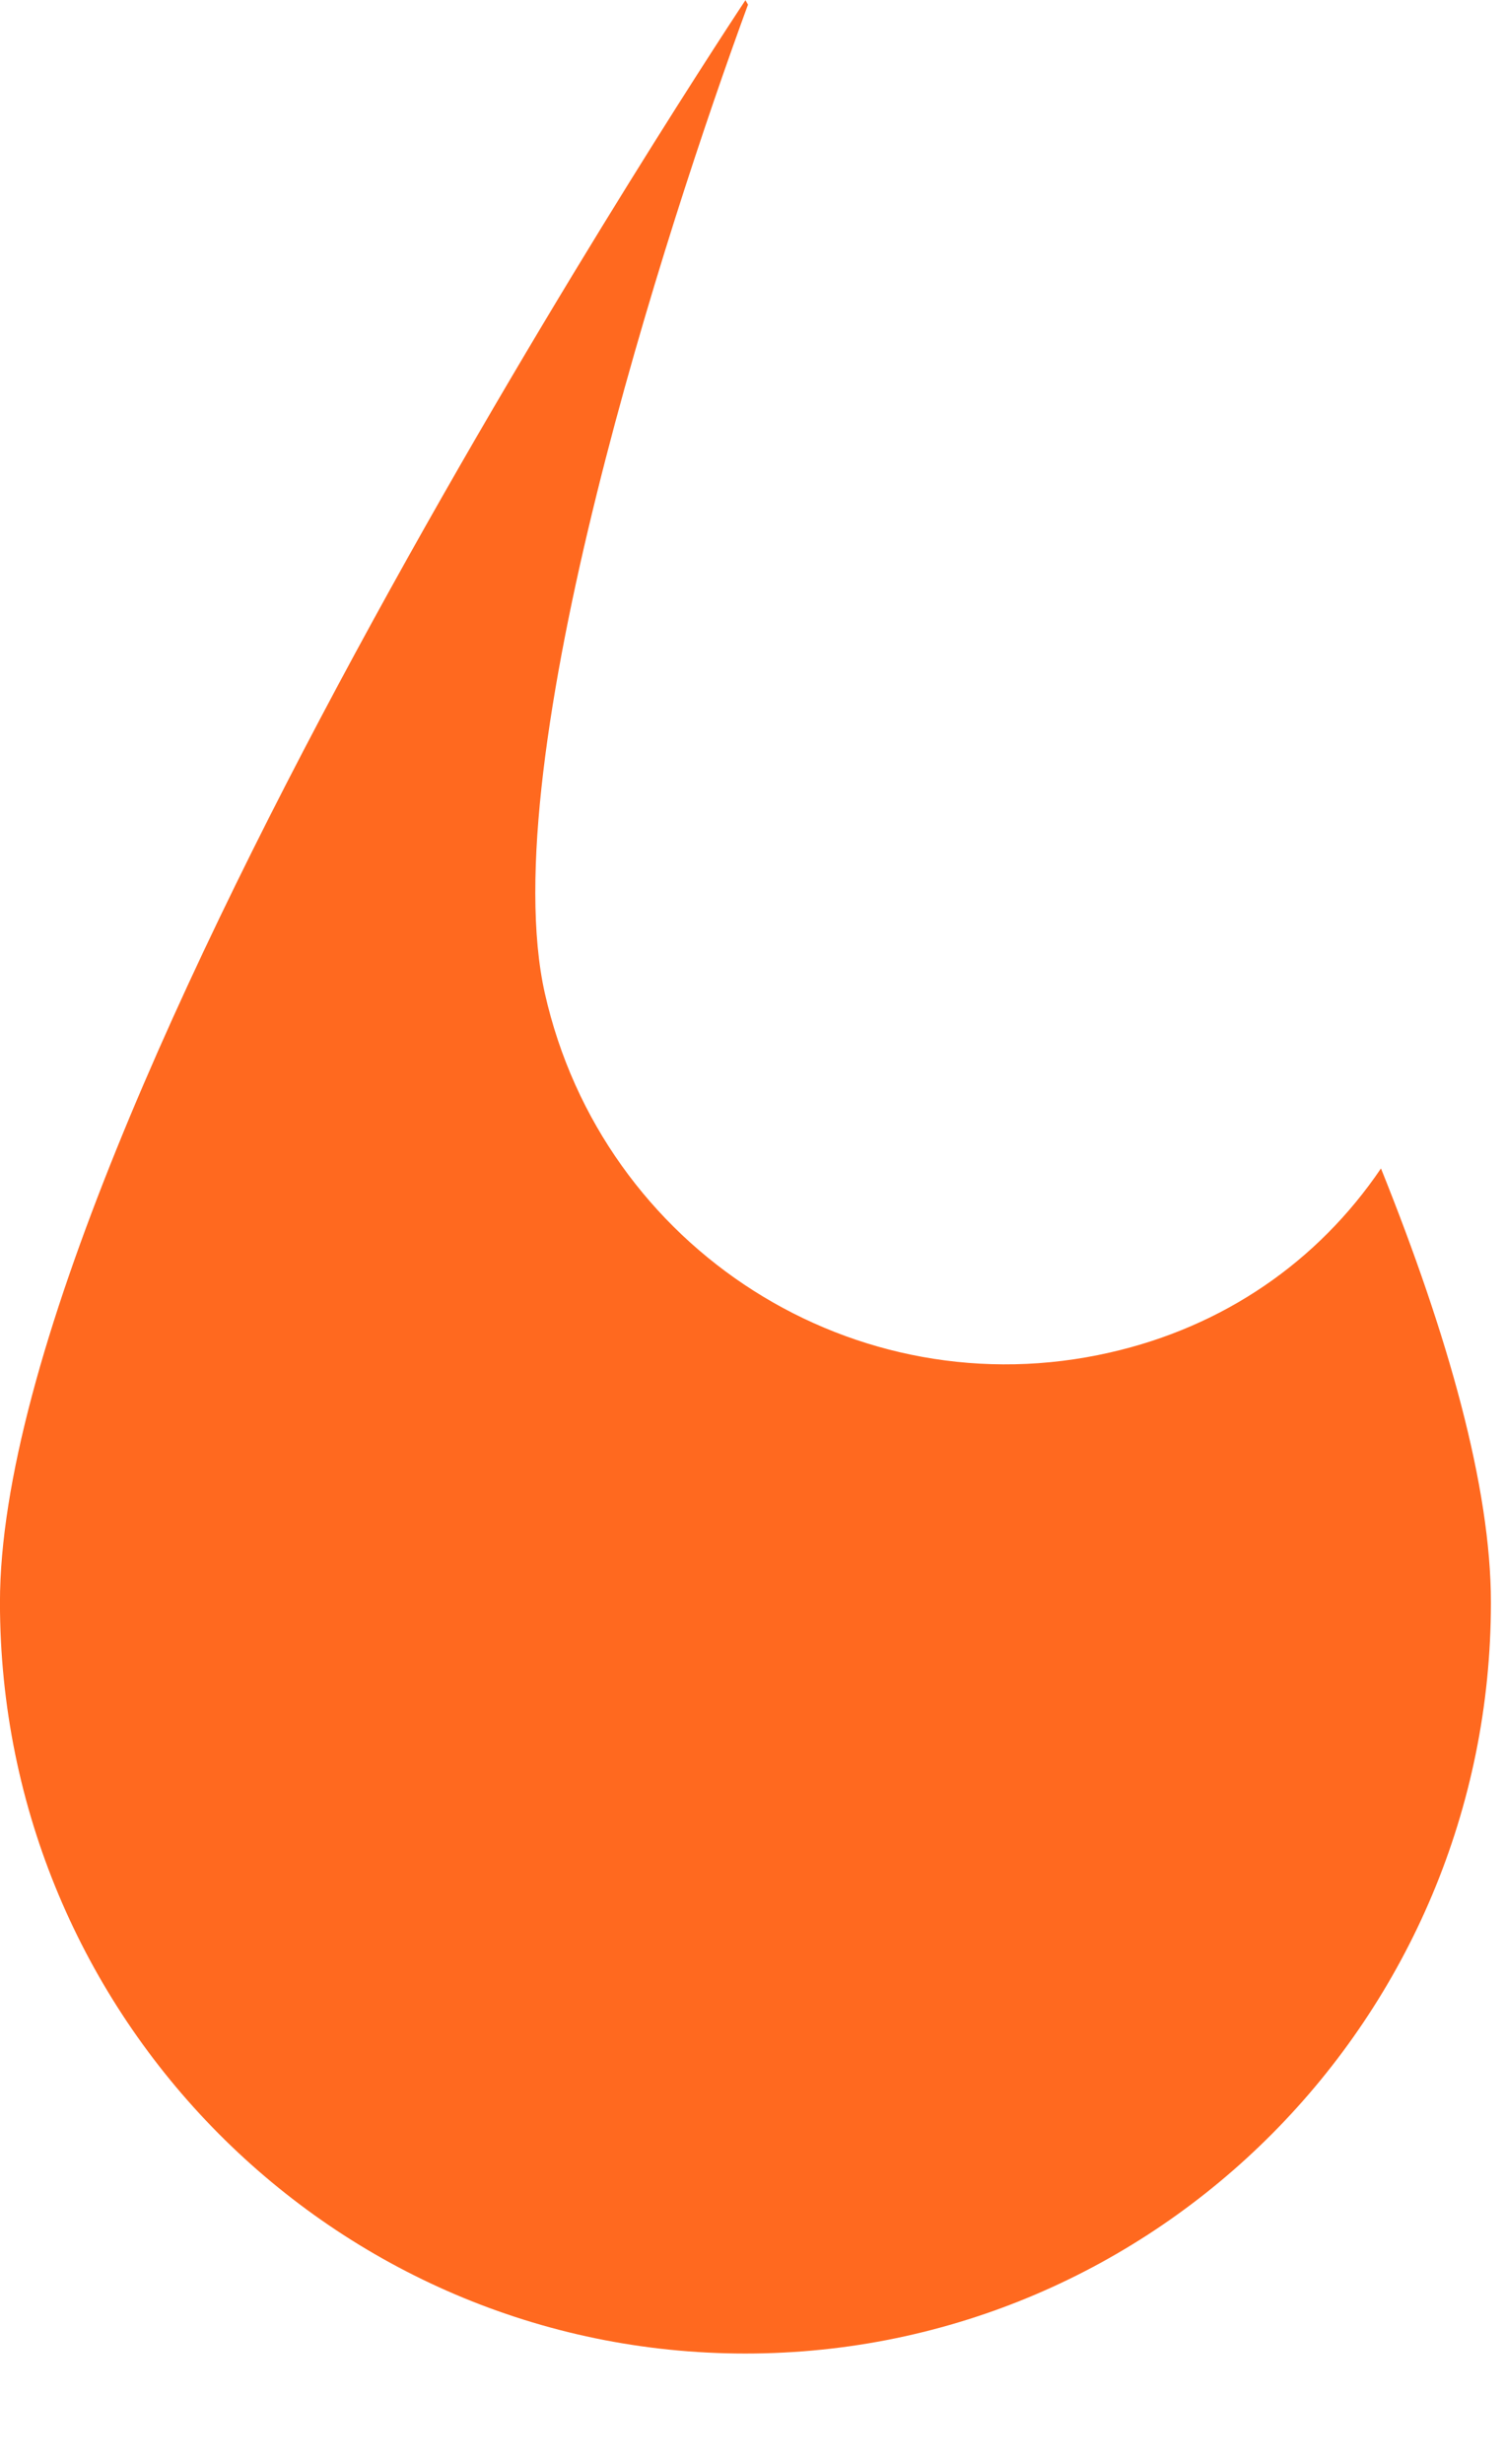 <?xml version="1.0" standalone="no"?>
<!DOCTYPE svg PUBLIC "-//W3C//DTD SVG 1.1//EN" "http://www.w3.org/Graphics/SVG/1.1/DTD/svg11.dtd">
<svg width="100%" height="100%" viewBox="0 0 11 18" version="1.1" xmlns="http://www.w3.org/2000/svg" xmlns:xlink="http://www.w3.org/1999/xlink" xml:space="preserve" style="fill-rule:evenodd;clip-rule:evenodd;stroke-linejoin:round;stroke-miterlimit:1.414;">
    <g transform="matrix(1,0,0,1,-0.524,-1.022)">
        <g transform="matrix(1.699,-6.60329e-16,6.6479e-16,1.711,-6.099,-9.306)">
            <path d="M7.116,6.056C6.769,6.994 6.018,9.287 6.242,10.277C6.49,11.371 7.579,12.059 8.673,11.811C9.161,11.701 9.567,11.424 9.839,11.025C10.128,11.738 10.312,12.387 10.312,12.878C10.312,14.648 8.875,16.085 7.105,16.085C5.335,16.085 3.898,14.648 3.898,12.878C3.898,10.826 7.105,6.037 7.105,6.037L7.116,6.056Z" style="fill:rgb(255,105,31);"/>
        </g>
    </g>
</svg>
